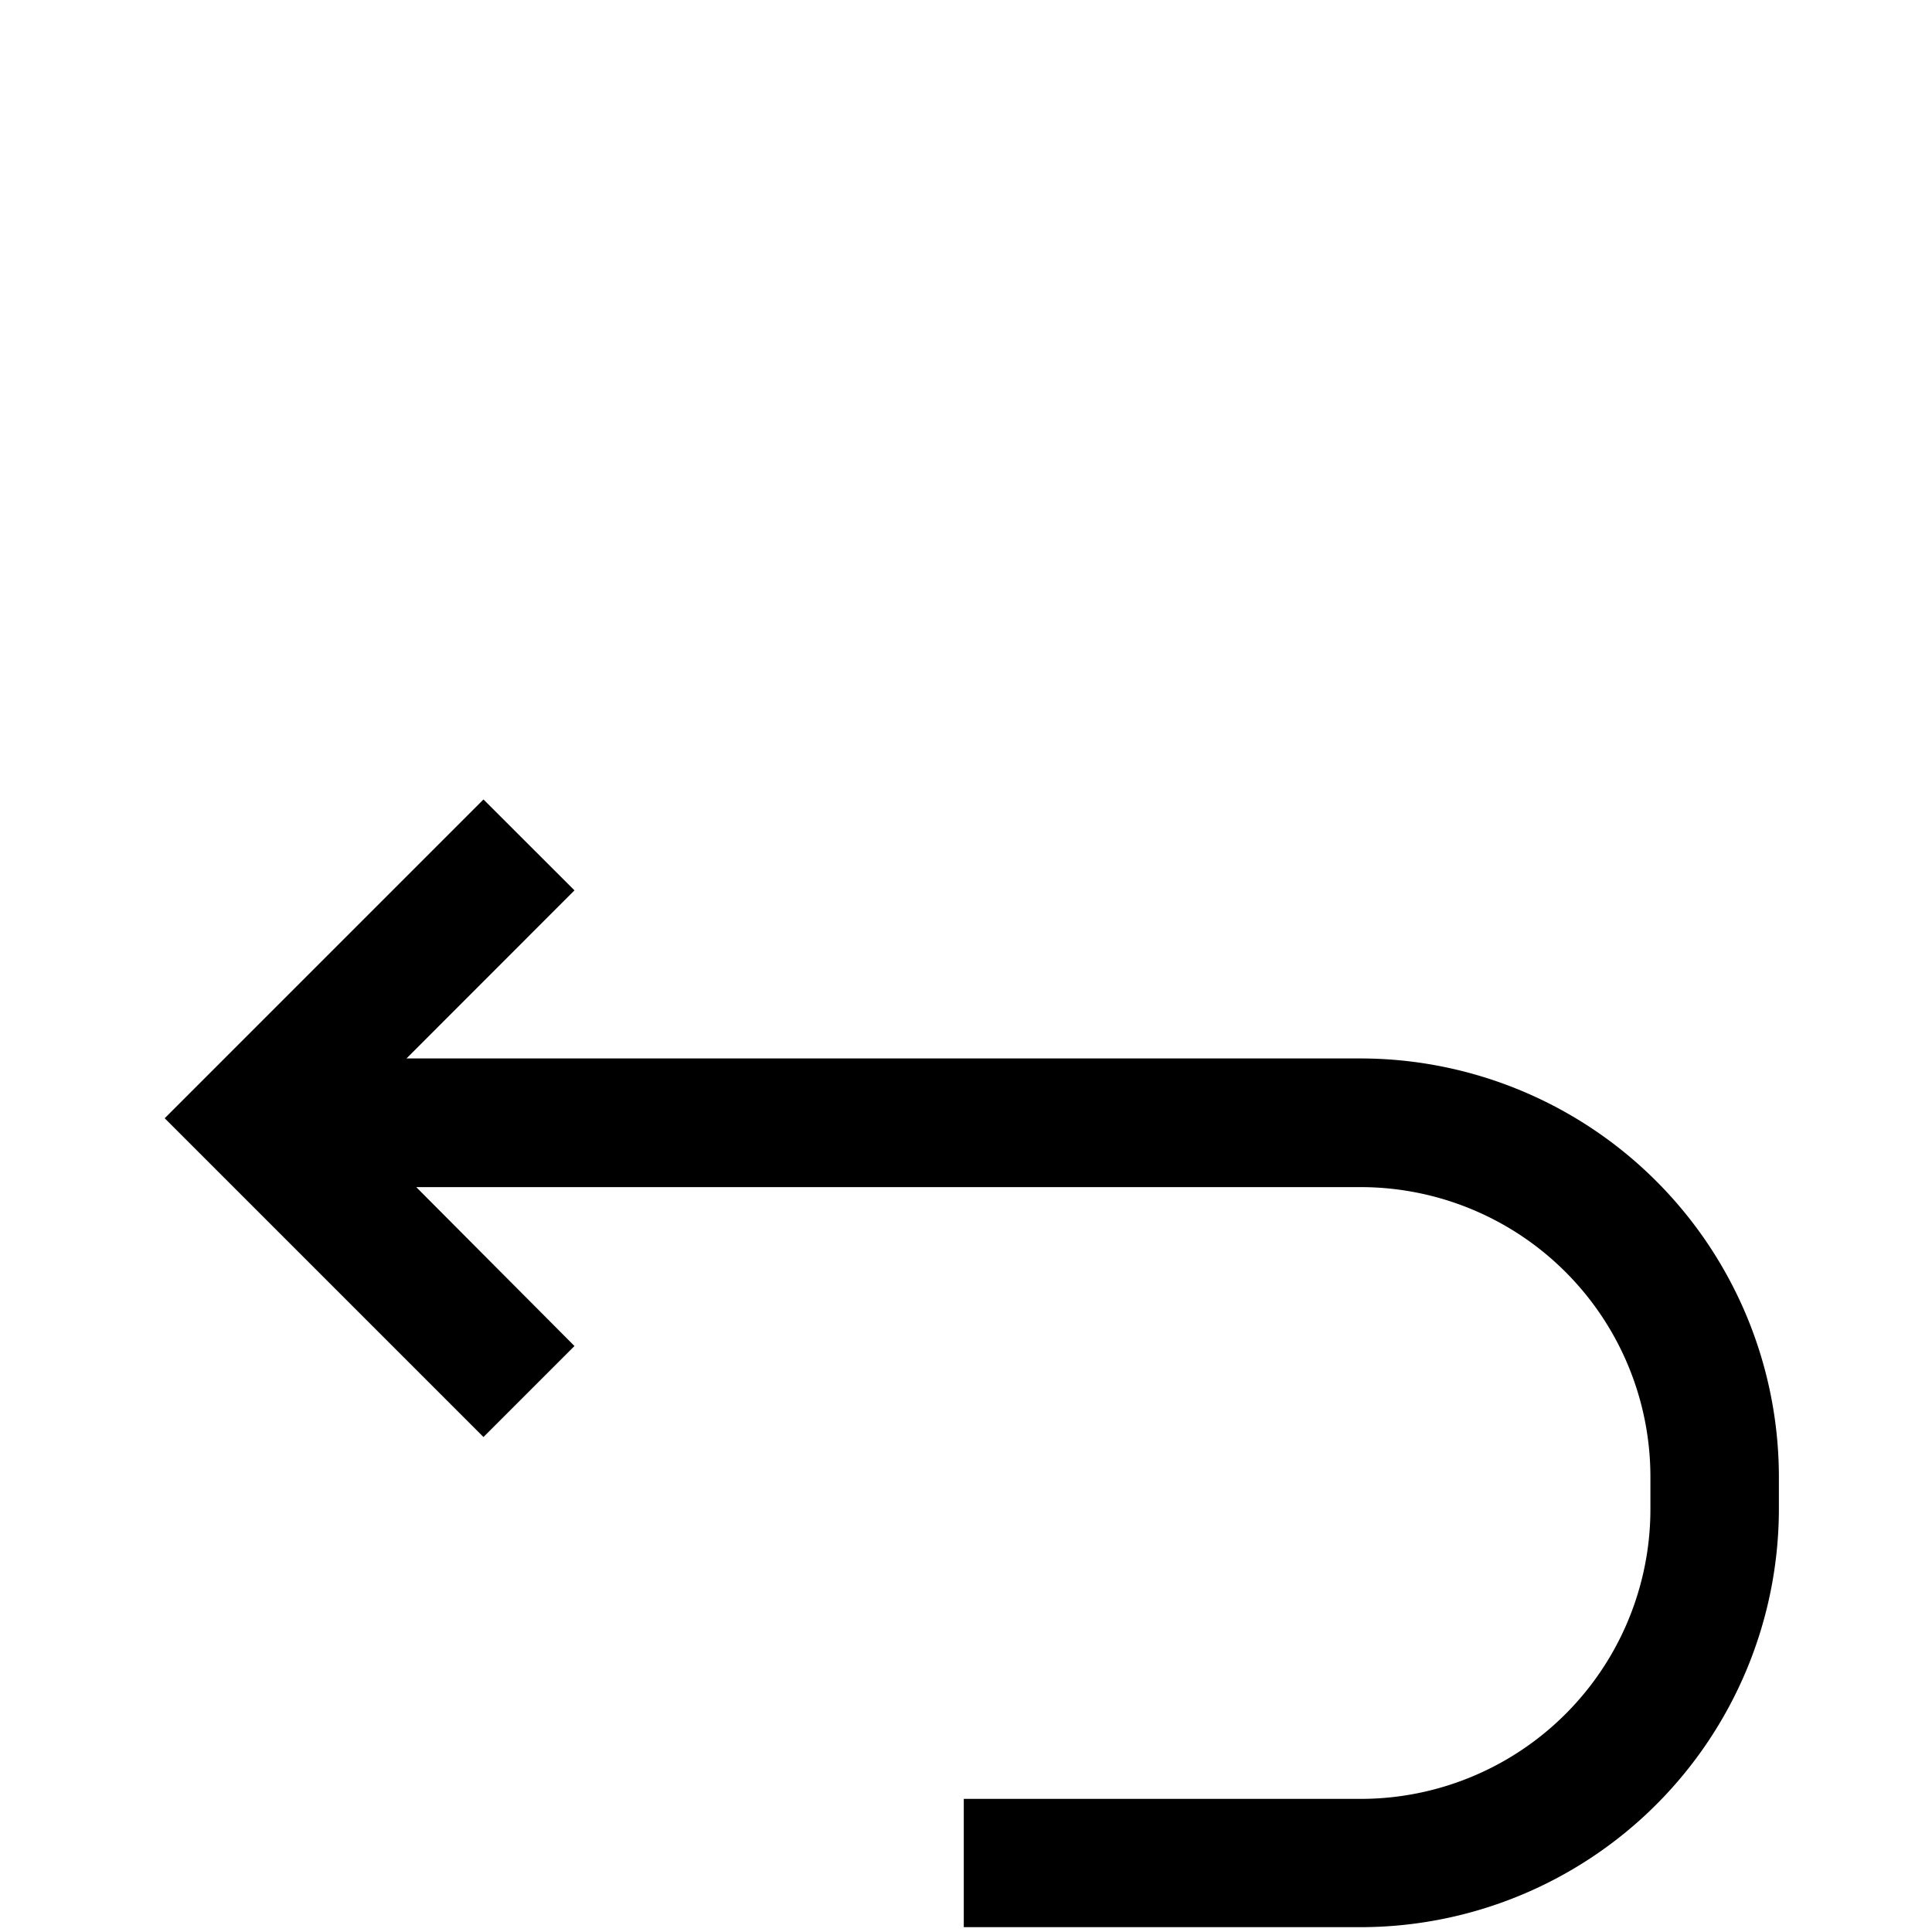 <svg id="85cbf2d1-1c16-48e9-b275-42b71737d9d2" data-name="Bring" xmlns="http://www.w3.org/2000/svg" viewBox="0 0 200 200">
  <title>Retur</title>
  <path class="0915c4eb-49f9-42fc-b43c-7642594f1e82" d="M140.85,109.57H42.08l17.39-17.4-9.42-9.41-33,33,33,33,9.42-9.42L43.09,122.89h97.76a30,30,0,0,1,30,30v3.33a30,30,0,0,1-30,30H99.77V199.5h41.08a43.34,43.34,0,0,0,43.3-43.3v-3.33A43.35,43.35,0,0,0,140.85,109.57Z"/>
</svg>
